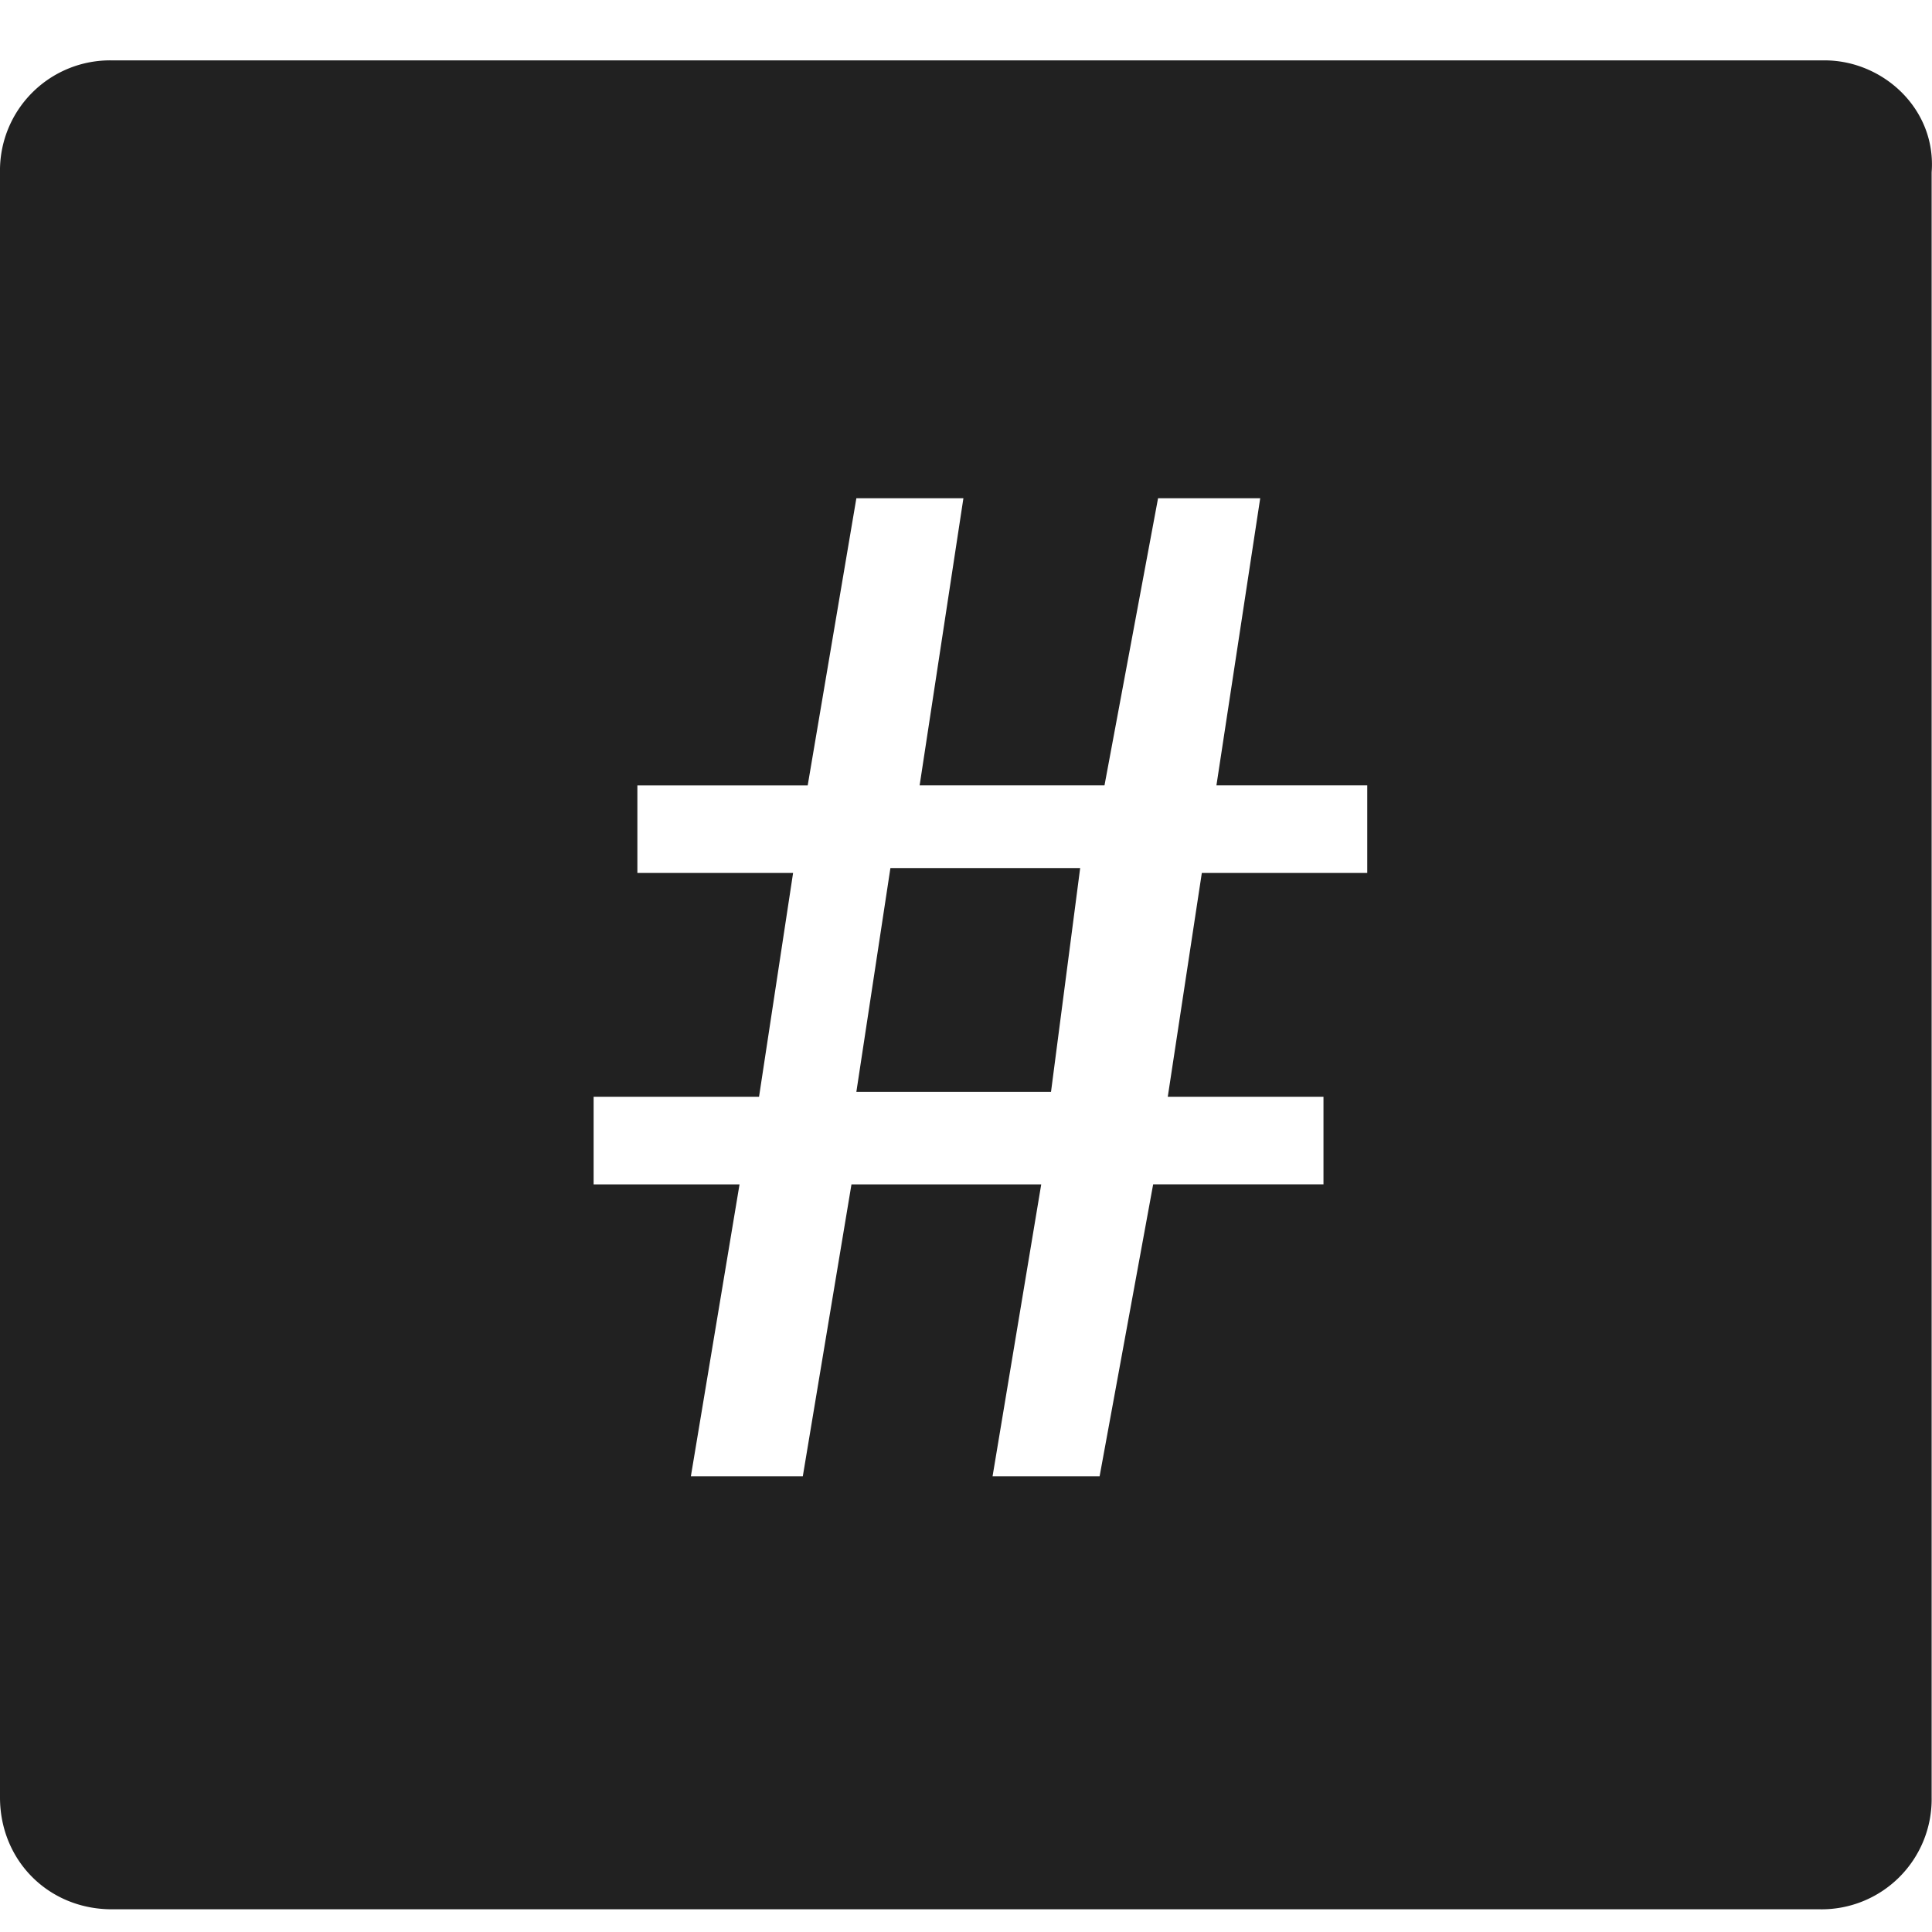 <svg xmlns="http://www.w3.org/2000/svg" width="32" height="32" viewBox="0 0 32 32"><title>chart number card</title><g fill="#212121" class="nc-icon-wrapper"><g fill="#212121"><path transform="scale(1,-1) translate(0,-32)" d="M 30.222 31 H 1.854 A 1.824 1.824 0 0 1 0 29.146 V 2.23 C 0 1.182 0.806 0.376 1.854 0.376 H 30.14 A 1.824 1.824 0 0 1 31.994 2.23 V 29.146 C 32.075 30.194 31.189 31 30.222 31 z M 22.646 17.541 H 19.906 L 19.342 13.834 H 21.921 V 12.384 H 19.1 L 18.213 7.548 H 16.44 L 17.246 12.383 H 14.103 L 13.297 7.548 H 11.443 L 12.249 12.383 H 9.832 V 13.834 H 12.572 L 13.136 17.541 H 10.557 V 18.991 H 13.378 L 14.184 23.747 H 15.957 L 15.232 18.992 H 18.294 L 19.181 23.747 H 20.873 L 20.148 18.992 H 22.646 V 17.542 z M 14.184 13.915 H 17.408 L 17.891 17.622 H 14.748 L 14.184 13.915 z"></path></g></g></svg>